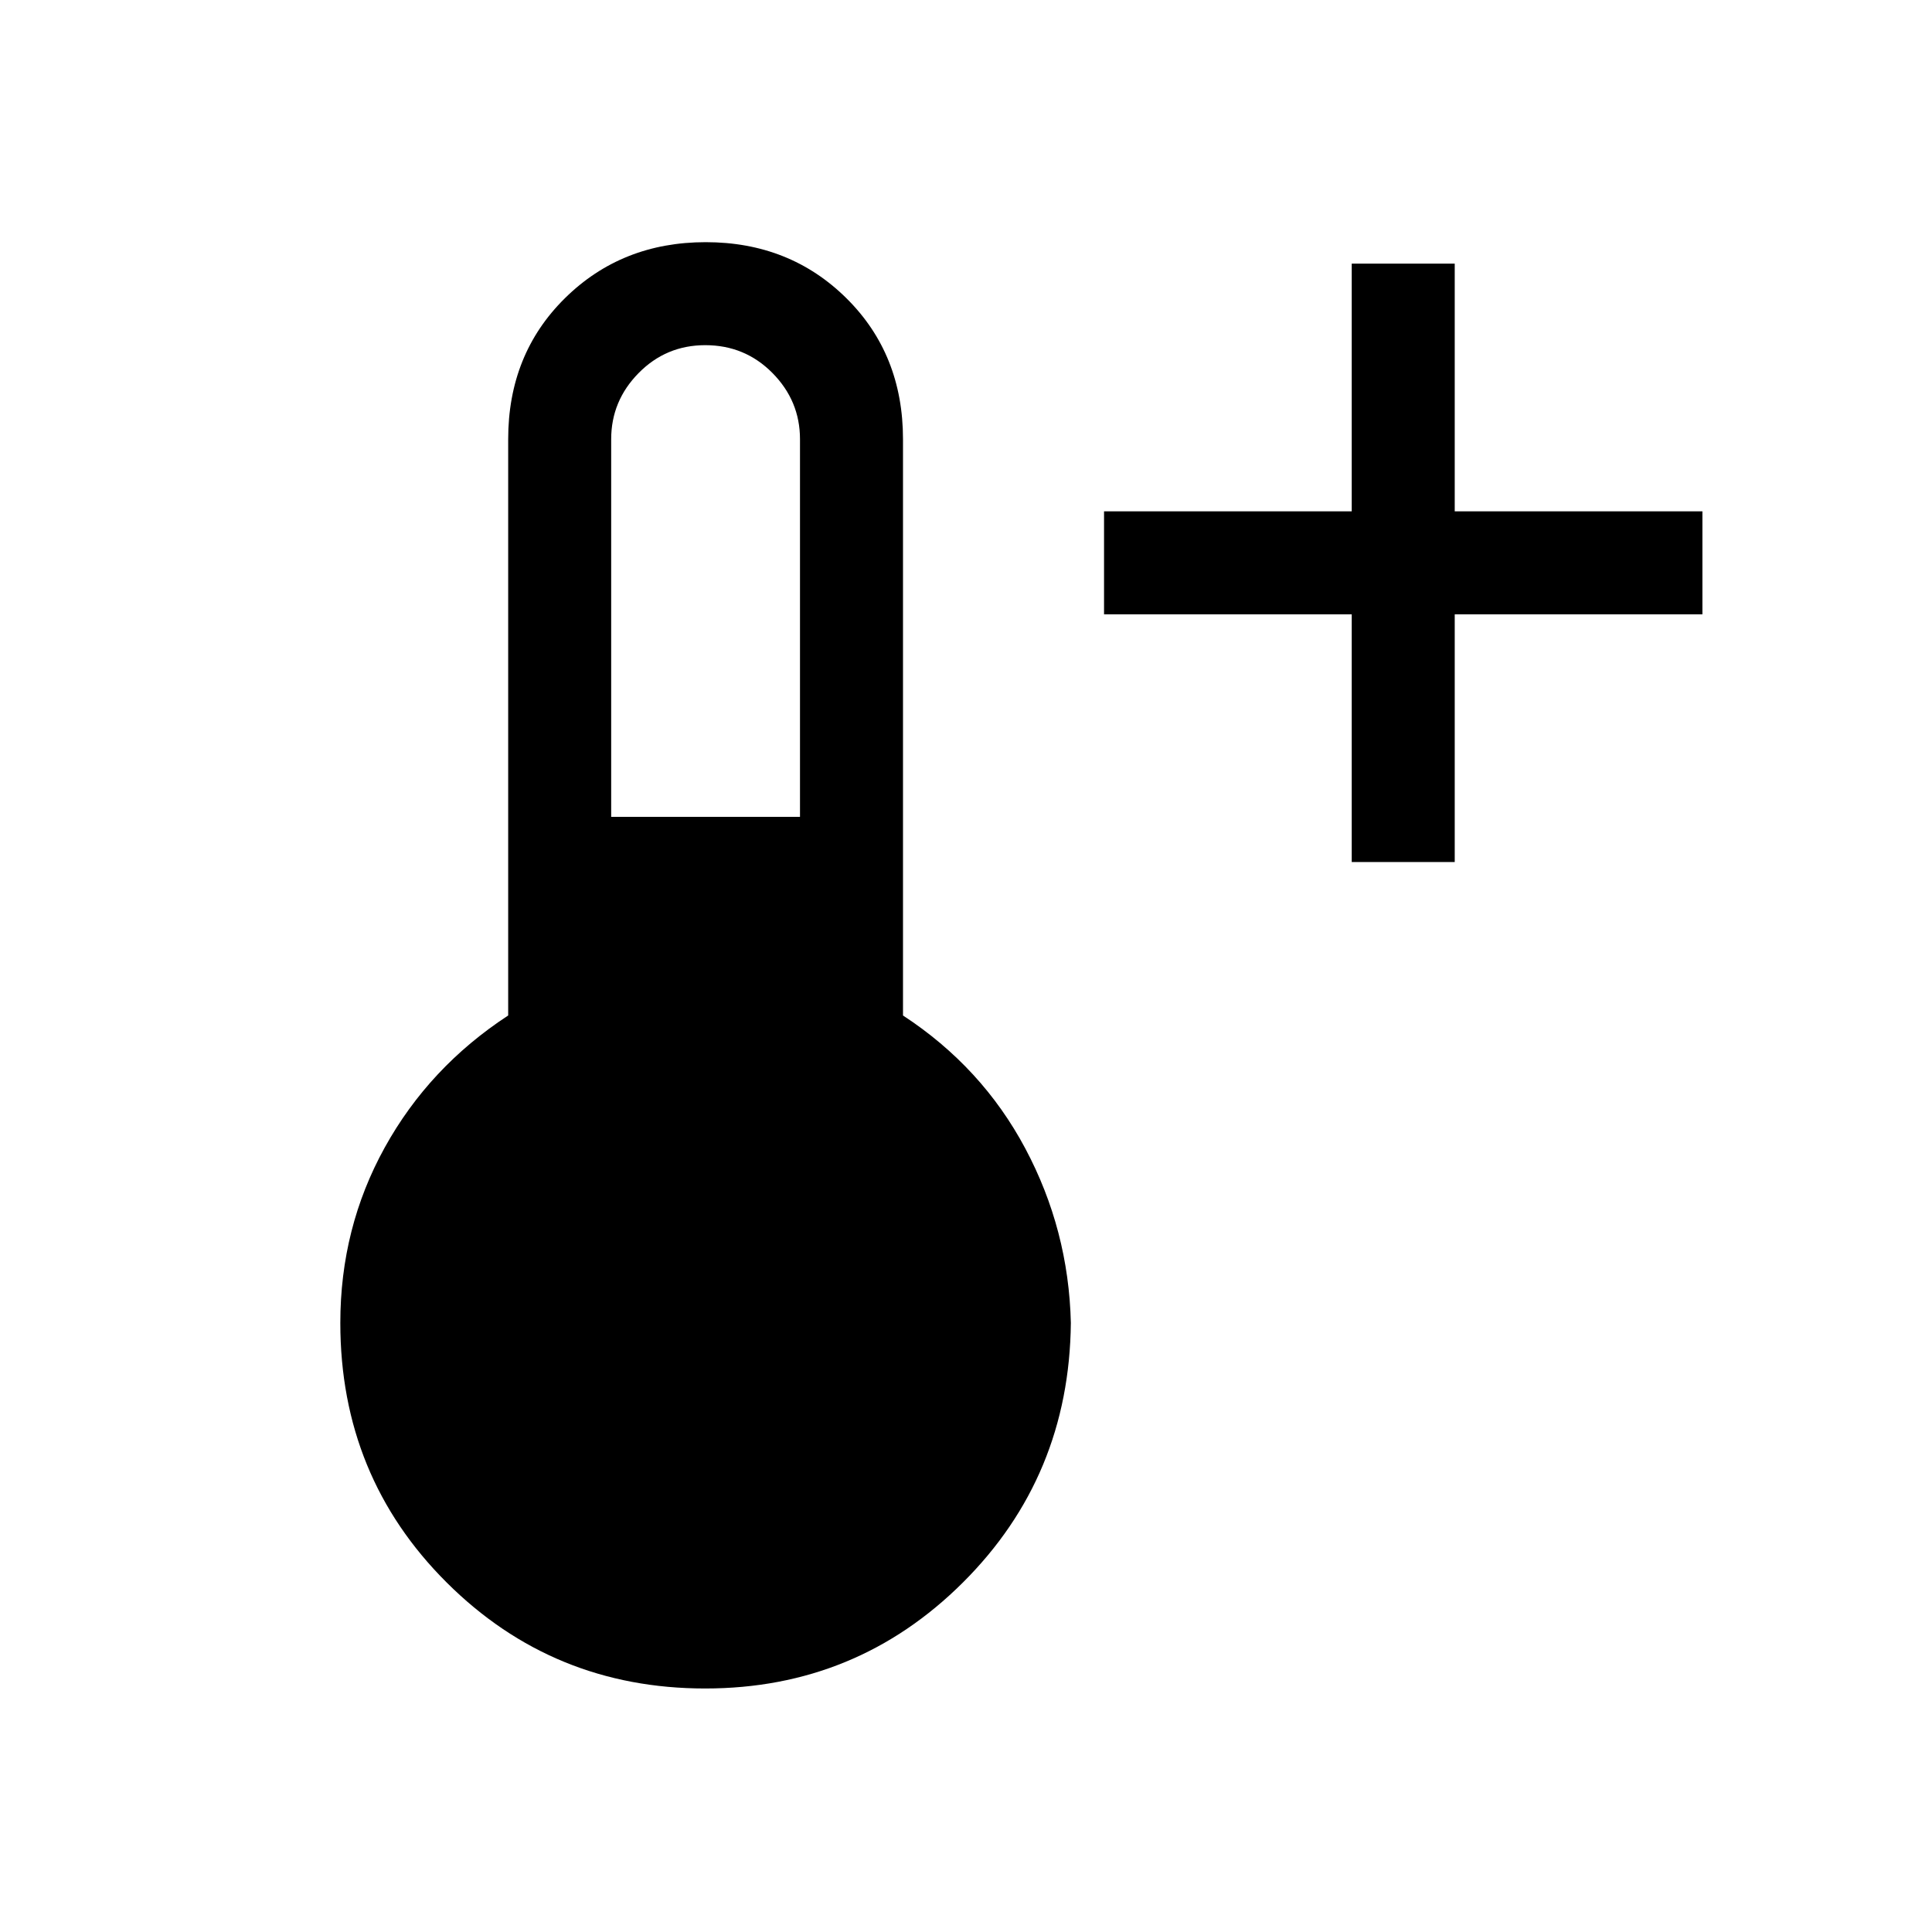 <svg xmlns="http://www.w3.org/2000/svg" height="40" viewBox="0 -960 960 960" width="40"><path d="M671.667-531.667v-123.077H548.59v-51.179h123.077V-829h51.179v123.077h123.077v51.179H722.846v123.077h-51.179ZM350.399-121q-75.632 0-128.464-52.676-52.832-52.676-52.832-128.991 0-47.22 22.077-87.148t61.333-65.594v-286.335q0-42.267 28.21-70.095 28.209-27.827 69.945-27.827 41.736 0 69.88 27.827 28.144 27.828 28.144 70.095v286.335q39.256 25.666 60.782 66.094 21.525 40.428 22.628 86.648-.769 76.315-53.627 128.991Q425.616-121 350.399-121Zm-46.707-433.102h93.82v-187.642q0-19.059-13.675-32.901-13.676-13.842-33.401-13.842-19.443 0-33.093 13.842-13.651 13.842-13.651 32.901v187.642Z"/></svg>